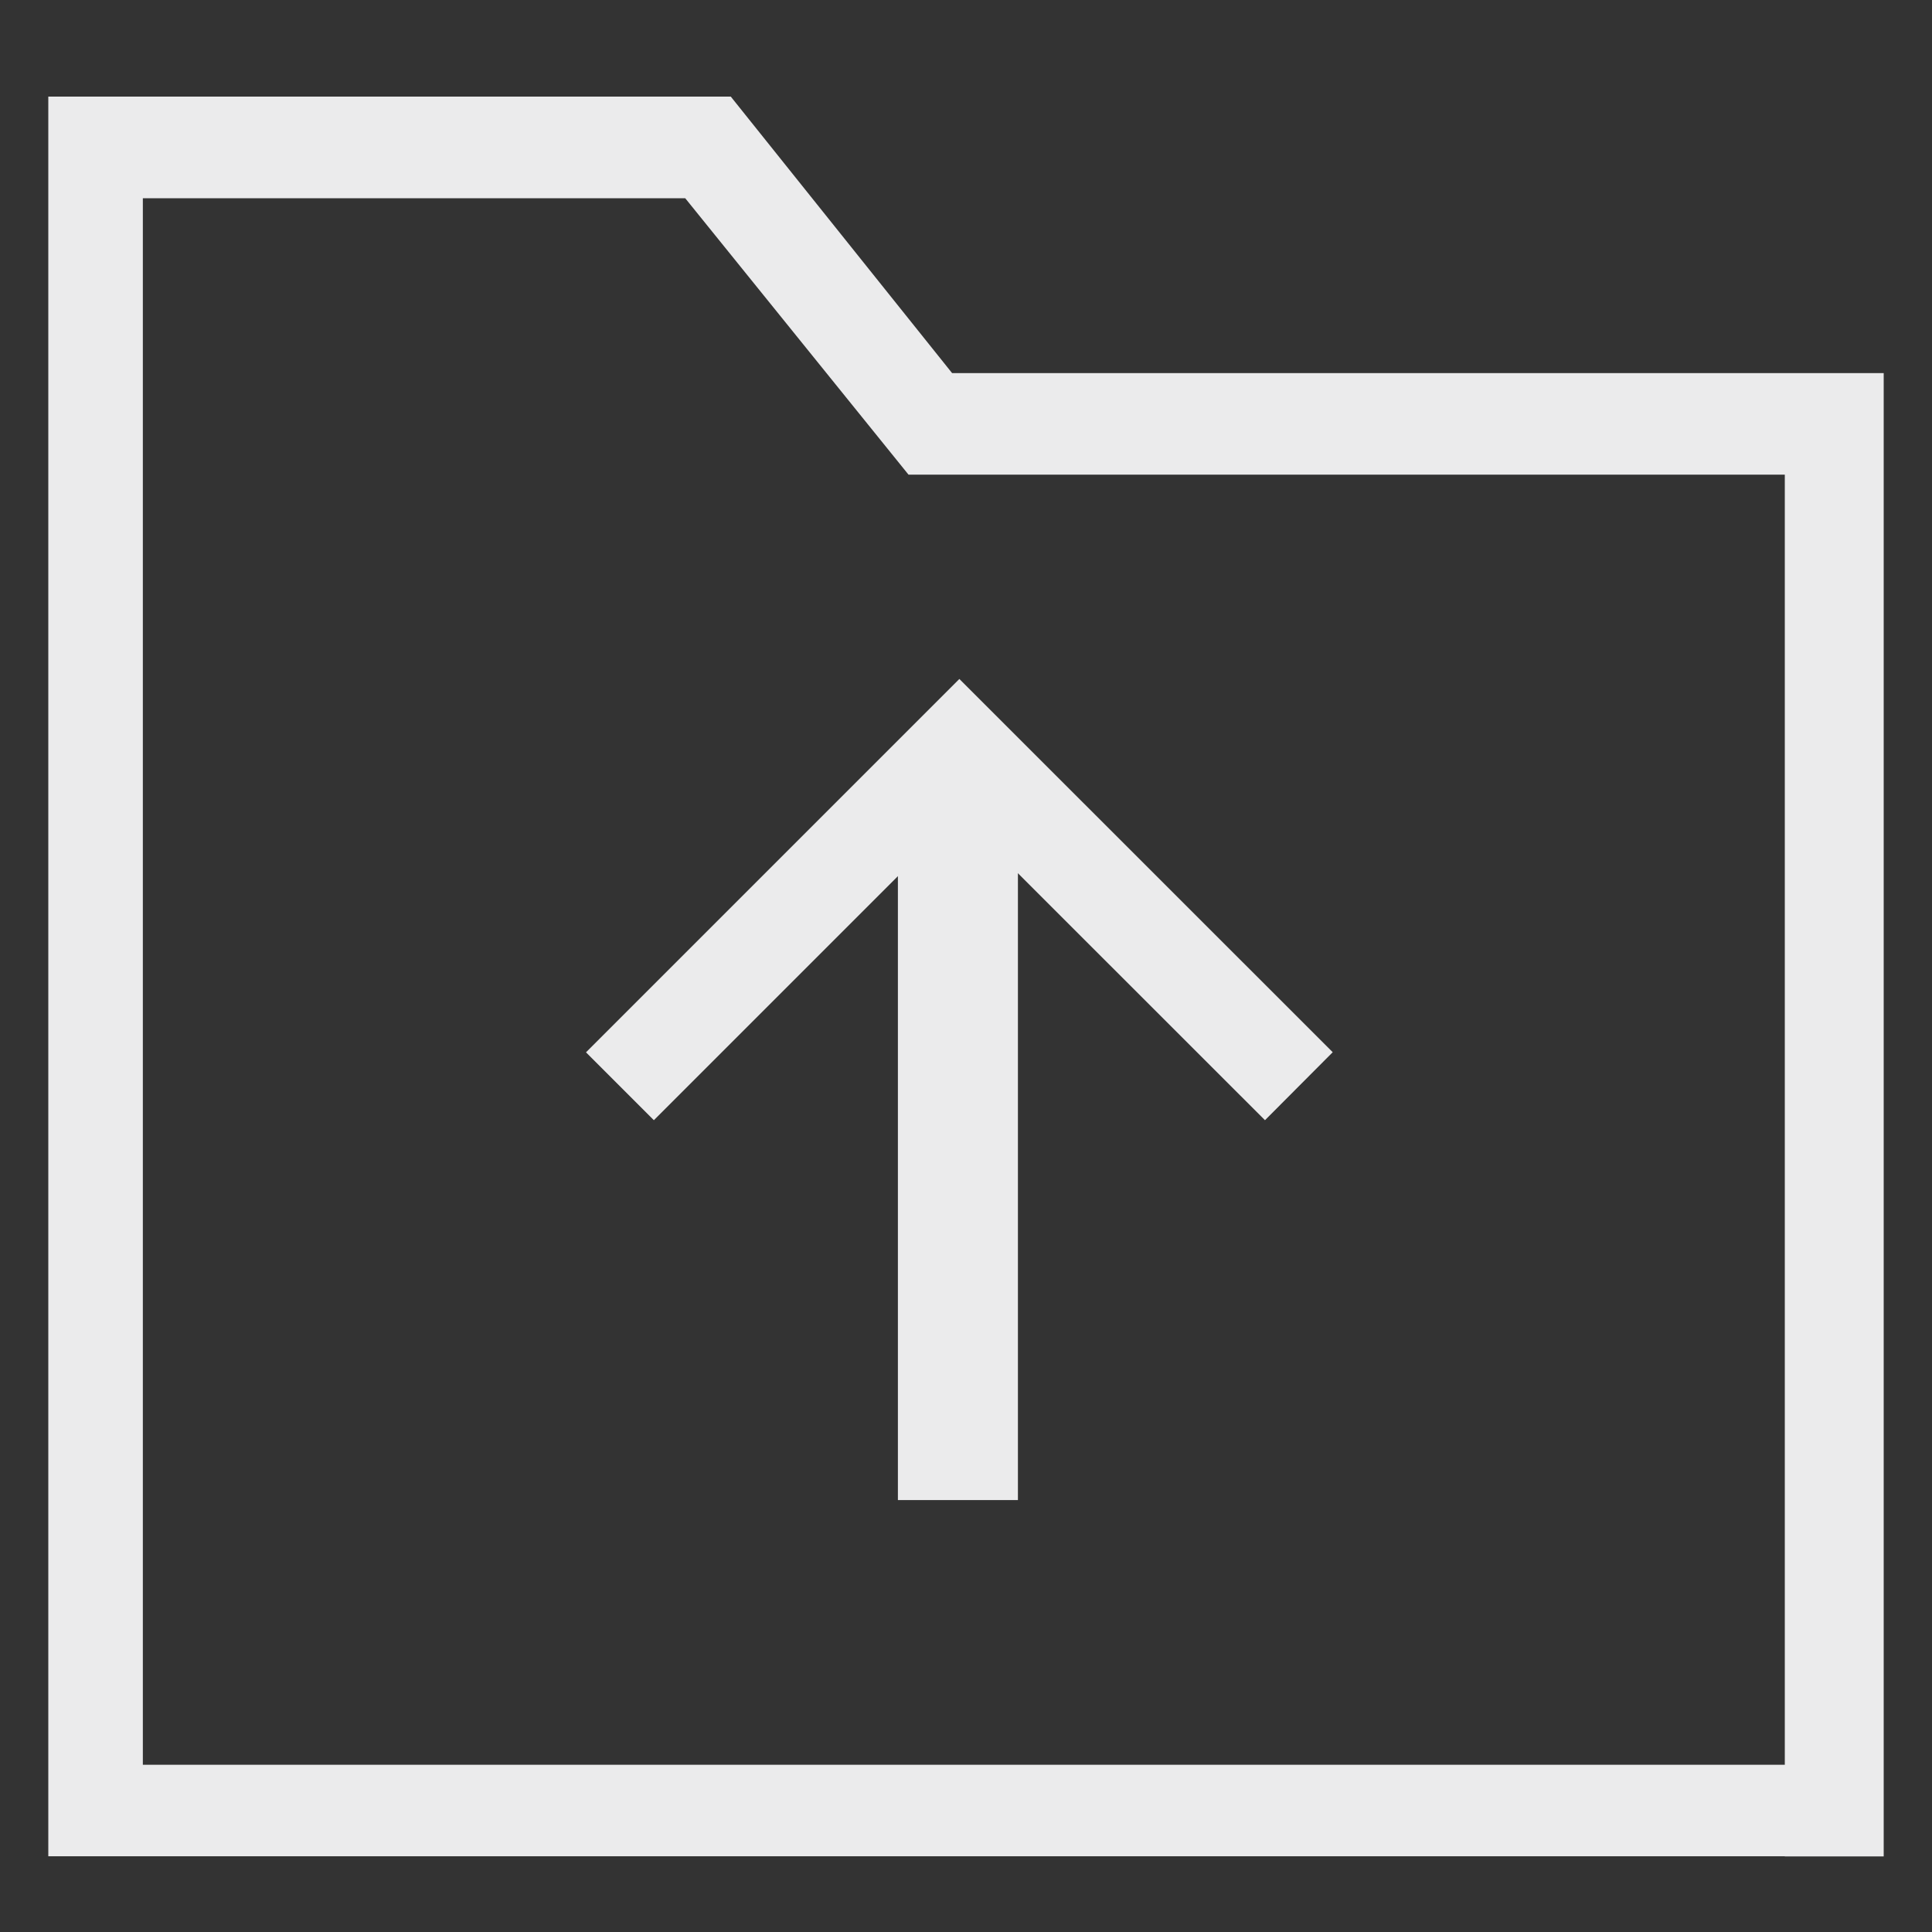 <?xml version="1.0" encoding="UTF-8"?>
<svg width="16px" height="16px" viewBox="0 0 16 16" version="1.1" xmlns="http://www.w3.org/2000/svg" xmlns:xlink="http://www.w3.org/1999/xlink">
    <rect x="0" y="0" width="16" height="16" fill="#333333" stroke="none"/>
    <title>front-upload</title>
    <g id="切图" stroke="none" stroke-width="1" fill="none" fill-rule="evenodd">
        <g id="编组-21">
            <g id="front-UploadCheckin" transform="translate(0.4, 0.8)" fill="#EBEBEC" fill-rule="nonzero">
                <polygon id="路径" points="14.381 14.573 0 14.573 0 0 5.652 0 7.485 2.29 15.2 2.29 15.2 14.574 14.381 14.574 14.381 3.131 7.124 3.131 5.275 0.842 0.783 0.842 0.783 13.815 14.381 13.815"></polygon>
                <polygon id="路径" points="7.036 5.797 8.03 5.797 8.03 11.623 7.036 11.623"></polygon>
                <polygon id="路径" points="7.545 4.823 10.637 7.914 10.076 8.477 7.545 5.947 5.015 8.477 4.453 7.915"></polygon>
            </g>
            <rect id="矩形" x="0" y="0" width="16" height="16"></rect>
        </g>
    </g>
</svg>